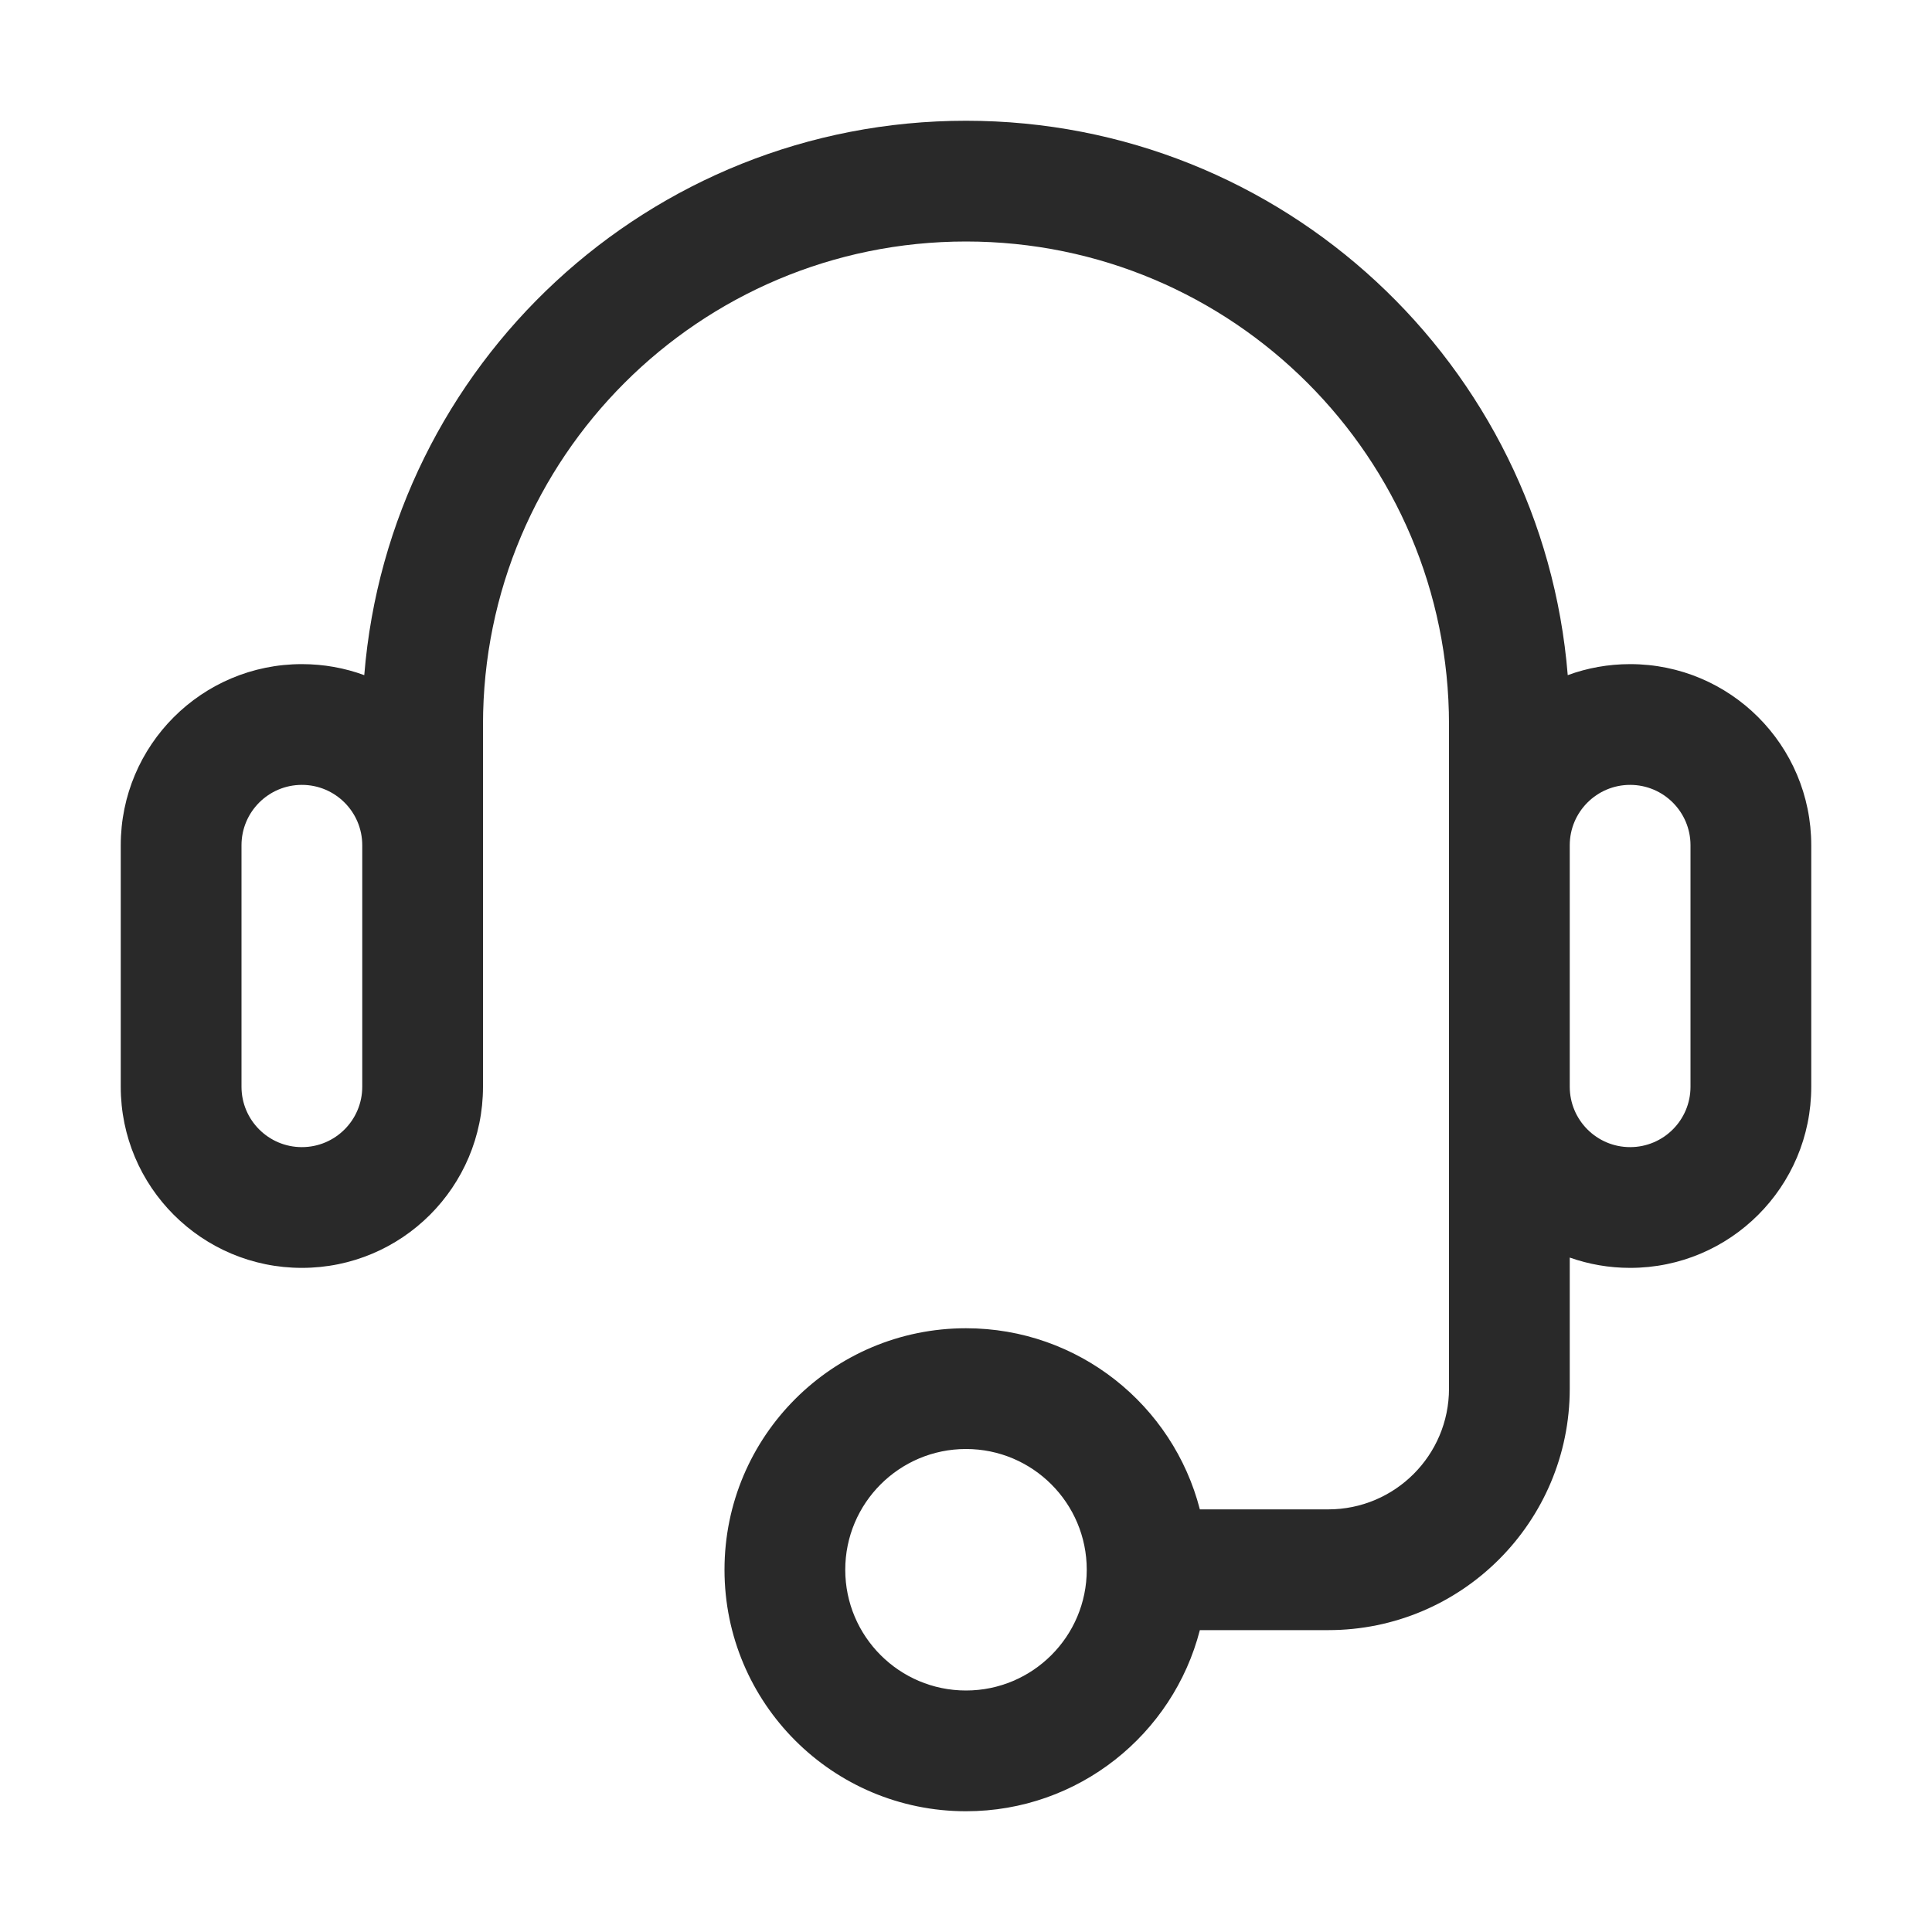 <svg width="24" height="24" viewBox="0 0 24 24" fill="none" xmlns="http://www.w3.org/2000/svg">
<path fill-rule="evenodd" clip-rule="evenodd" d="M12 3C8.686 3 6 5.686 6 9V13.5C6 14.743 4.993 15.75 3.75 15.75C2.507 15.75 1.5 14.743 1.5 13.5V10.5C1.5 9.257 2.507 8.25 3.75 8.25C4.022 8.25 4.283 8.298 4.525 8.387C4.837 4.532 8.064 1.5 12 1.5C15.936 1.5 19.163 4.532 19.475 8.387C19.717 8.298 19.978 8.25 20.25 8.25C21.493 8.25 22.5 9.257 22.5 10.5V13.5C22.5 14.743 21.493 15.75 20.25 15.75C19.987 15.75 19.735 15.705 19.5 15.622V17.25C19.5 18.907 18.157 20.25 16.5 20.25H14.905C14.572 21.544 13.398 22.5 12 22.5C10.343 22.5 9 21.157 9 19.5C9 17.843 10.343 16.5 12 16.5C13.398 16.5 14.572 17.456 14.905 18.75H16.5C17.328 18.75 18 18.078 18 17.25V9C18 5.686 15.314 3 12 3ZM19.5 13.5C19.5 13.914 19.836 14.25 20.25 14.25C20.664 14.25 21 13.914 21 13.5V10.5C21 10.086 20.664 9.75 20.25 9.75C19.836 9.75 19.5 10.086 19.5 10.5V13.5ZM3.75 9.75C4.164 9.75 4.5 10.086 4.5 10.5V13.5C4.5 13.914 4.164 14.25 3.75 14.25C3.336 14.25 3 13.914 3 13.5V10.5C3 10.086 3.336 9.75 3.75 9.75ZM12 21C12.828 21 13.5 20.328 13.5 19.5C13.5 18.672 12.828 18 12 18C11.172 18 10.5 18.672 10.5 19.5C10.5 20.328 11.172 21 12 21Z" fill="#292929"/>
</svg>
